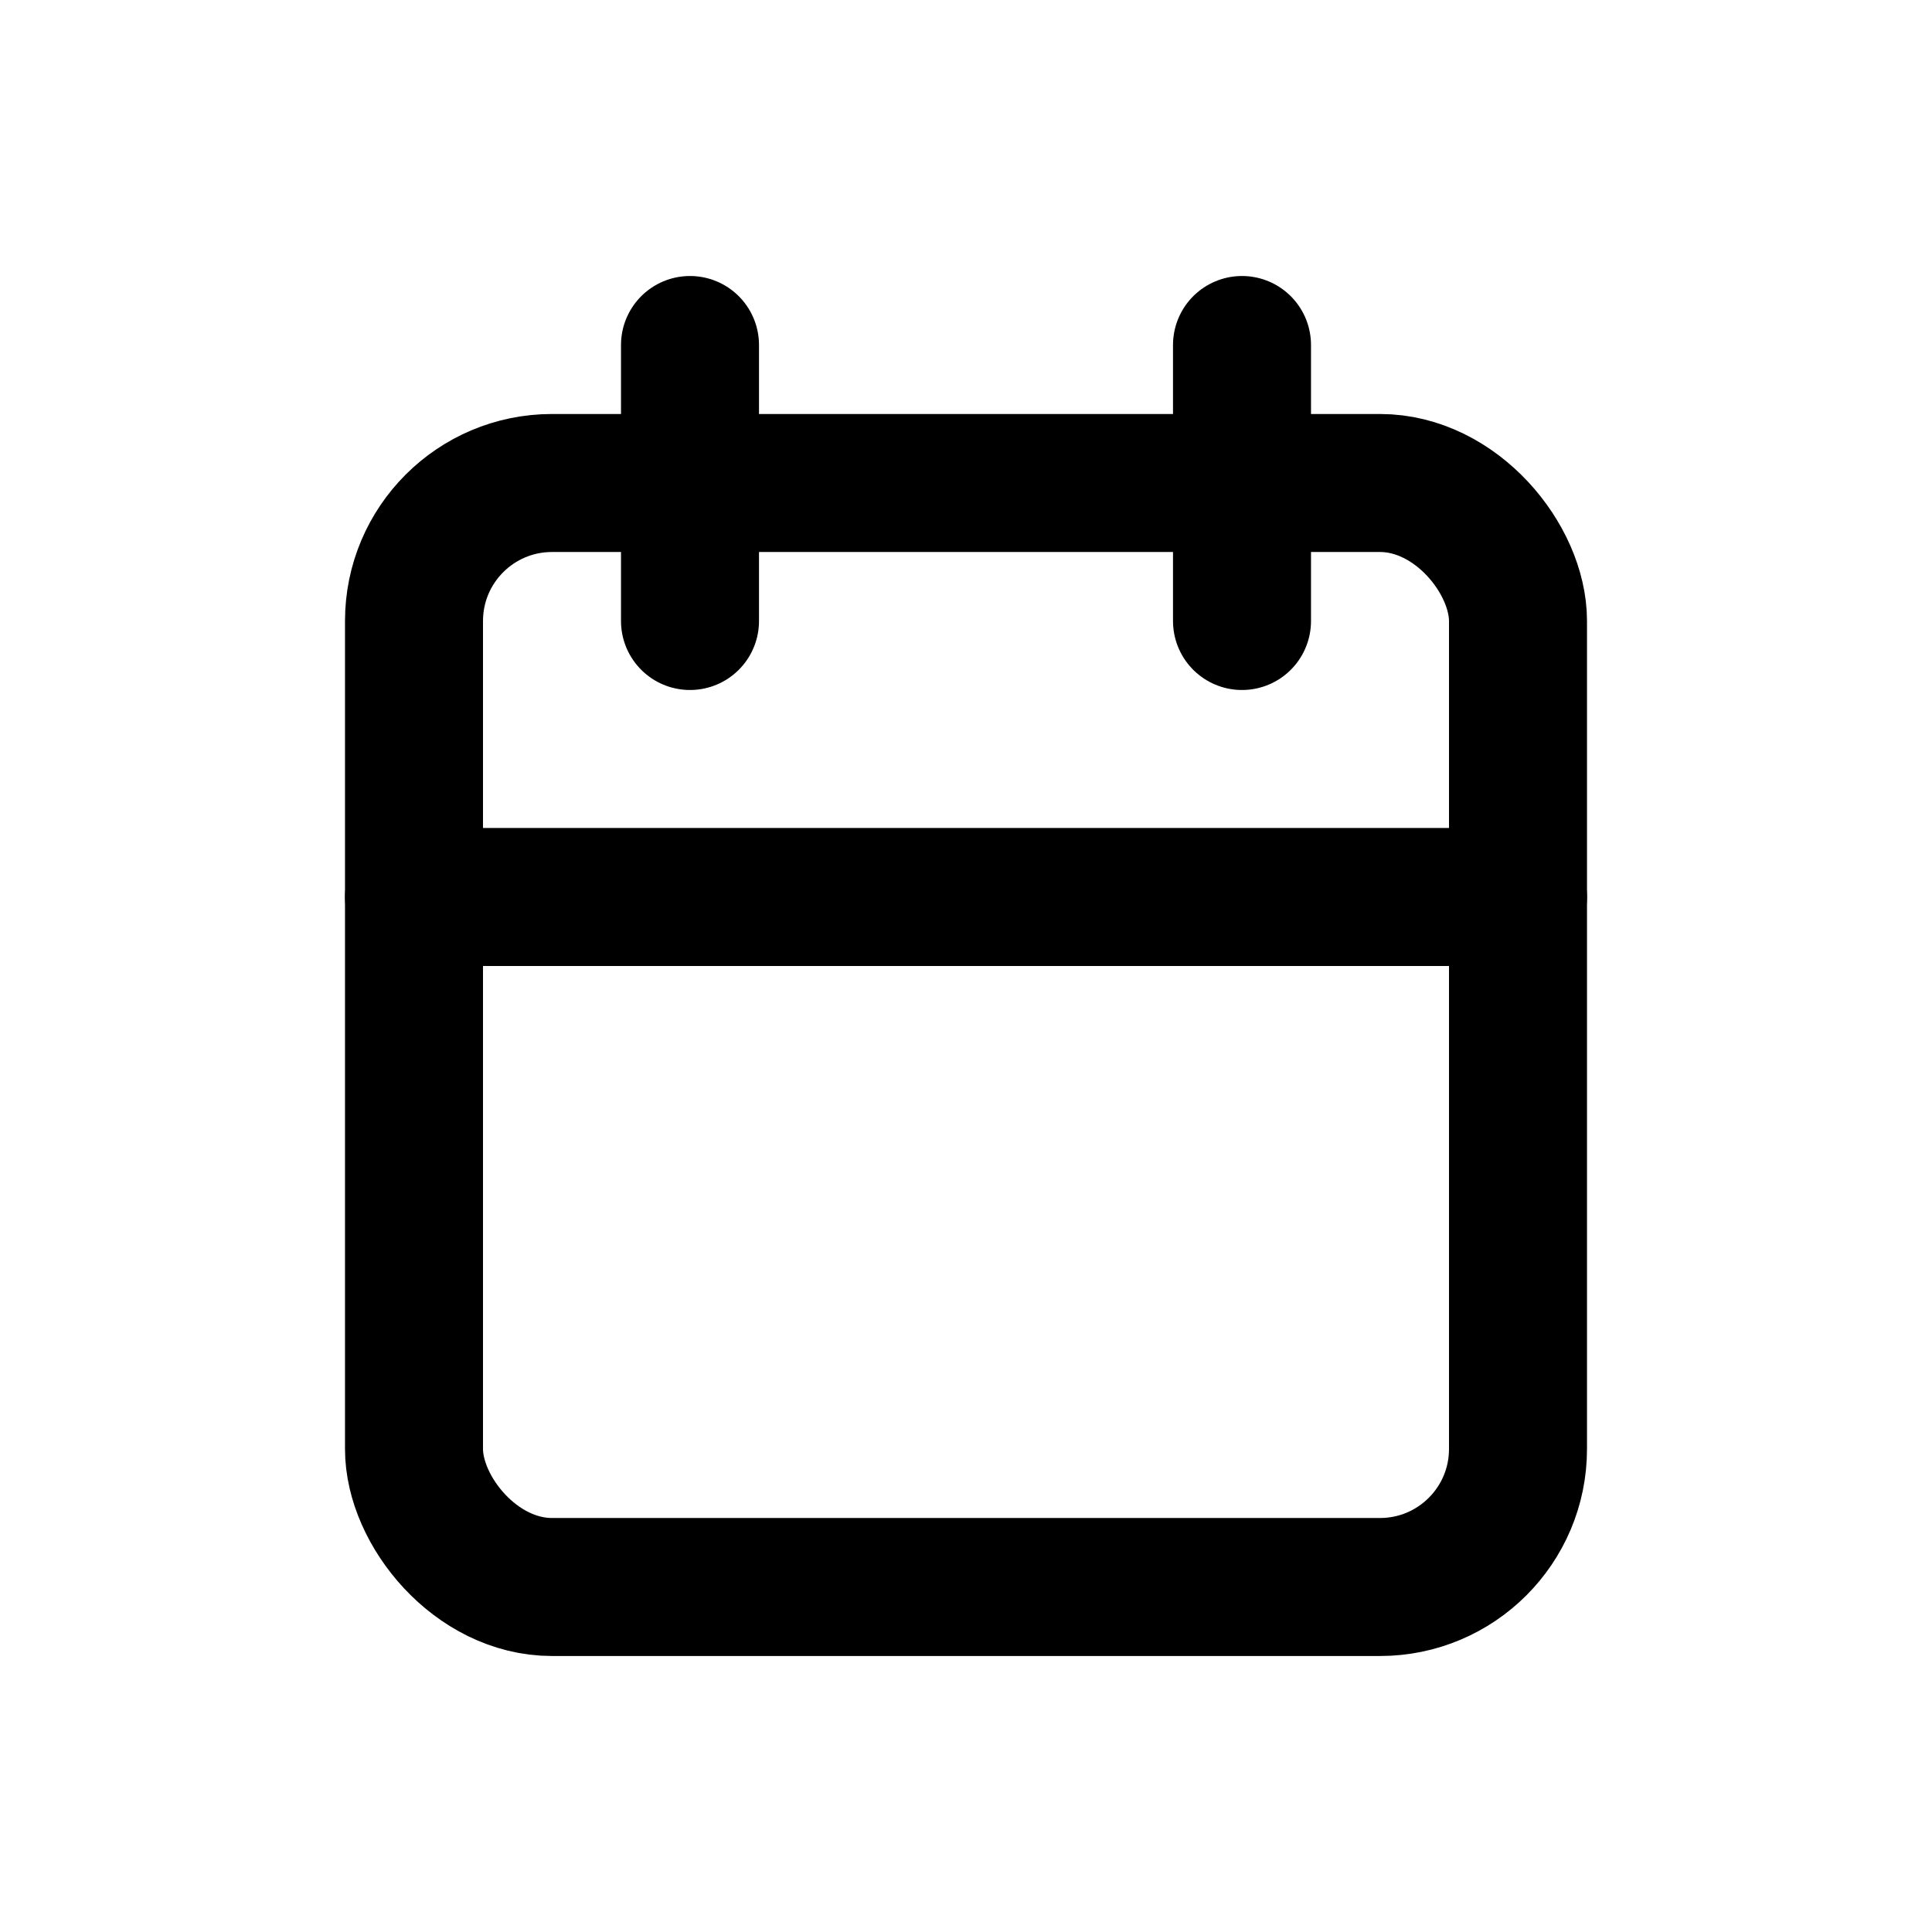 <svg width="28" height="28" viewBox="0 0 28 28" fill="none" xmlns="http://www.w3.org/2000/svg">
<rect x="6" y="7" width="16" height="16" rx="2" stroke="black" stroke-width="2" stroke-linecap="round" stroke-linejoin="round"/>
<path d="M18 5V9" stroke="black" stroke-width="2" stroke-linecap="round" stroke-linejoin="round"/>
<path d="M10 5V9" stroke="black" stroke-width="2" stroke-linecap="round" stroke-linejoin="round"/>
<path d="M6 13H22" stroke="black" stroke-width="2" stroke-linecap="round" stroke-linejoin="round"/>
</svg>
